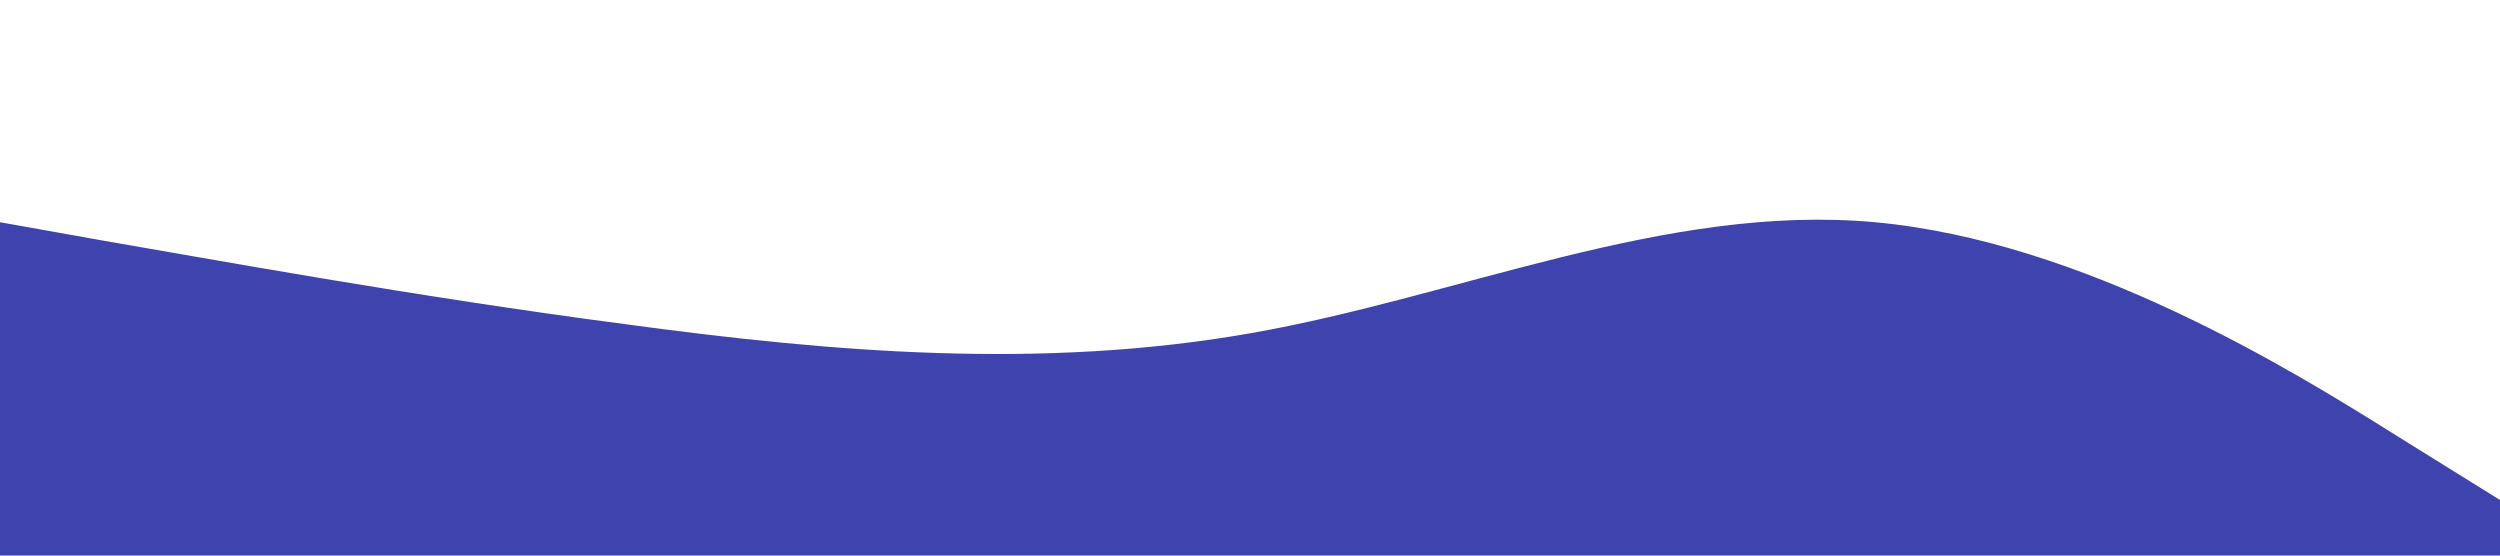 <?xml version="1.0" standalone="no"?><svg xmlns="http://www.w3.org/2000/svg" viewBox="0 0 1440 320"><path fill="#3f43ad" fill-opacity="1" d="M0,128L60,138.7C120,149,240,171,360,186.7C480,203,600,213,720,192C840,171,960,117,1080,128C1200,139,1320,213,1380,250.7L1440,288L1440,320L1380,320C1320,320,1200,320,1080,320C960,320,840,320,720,320C600,320,480,320,360,320C240,320,120,320,60,320L0,320Z"></path></svg>